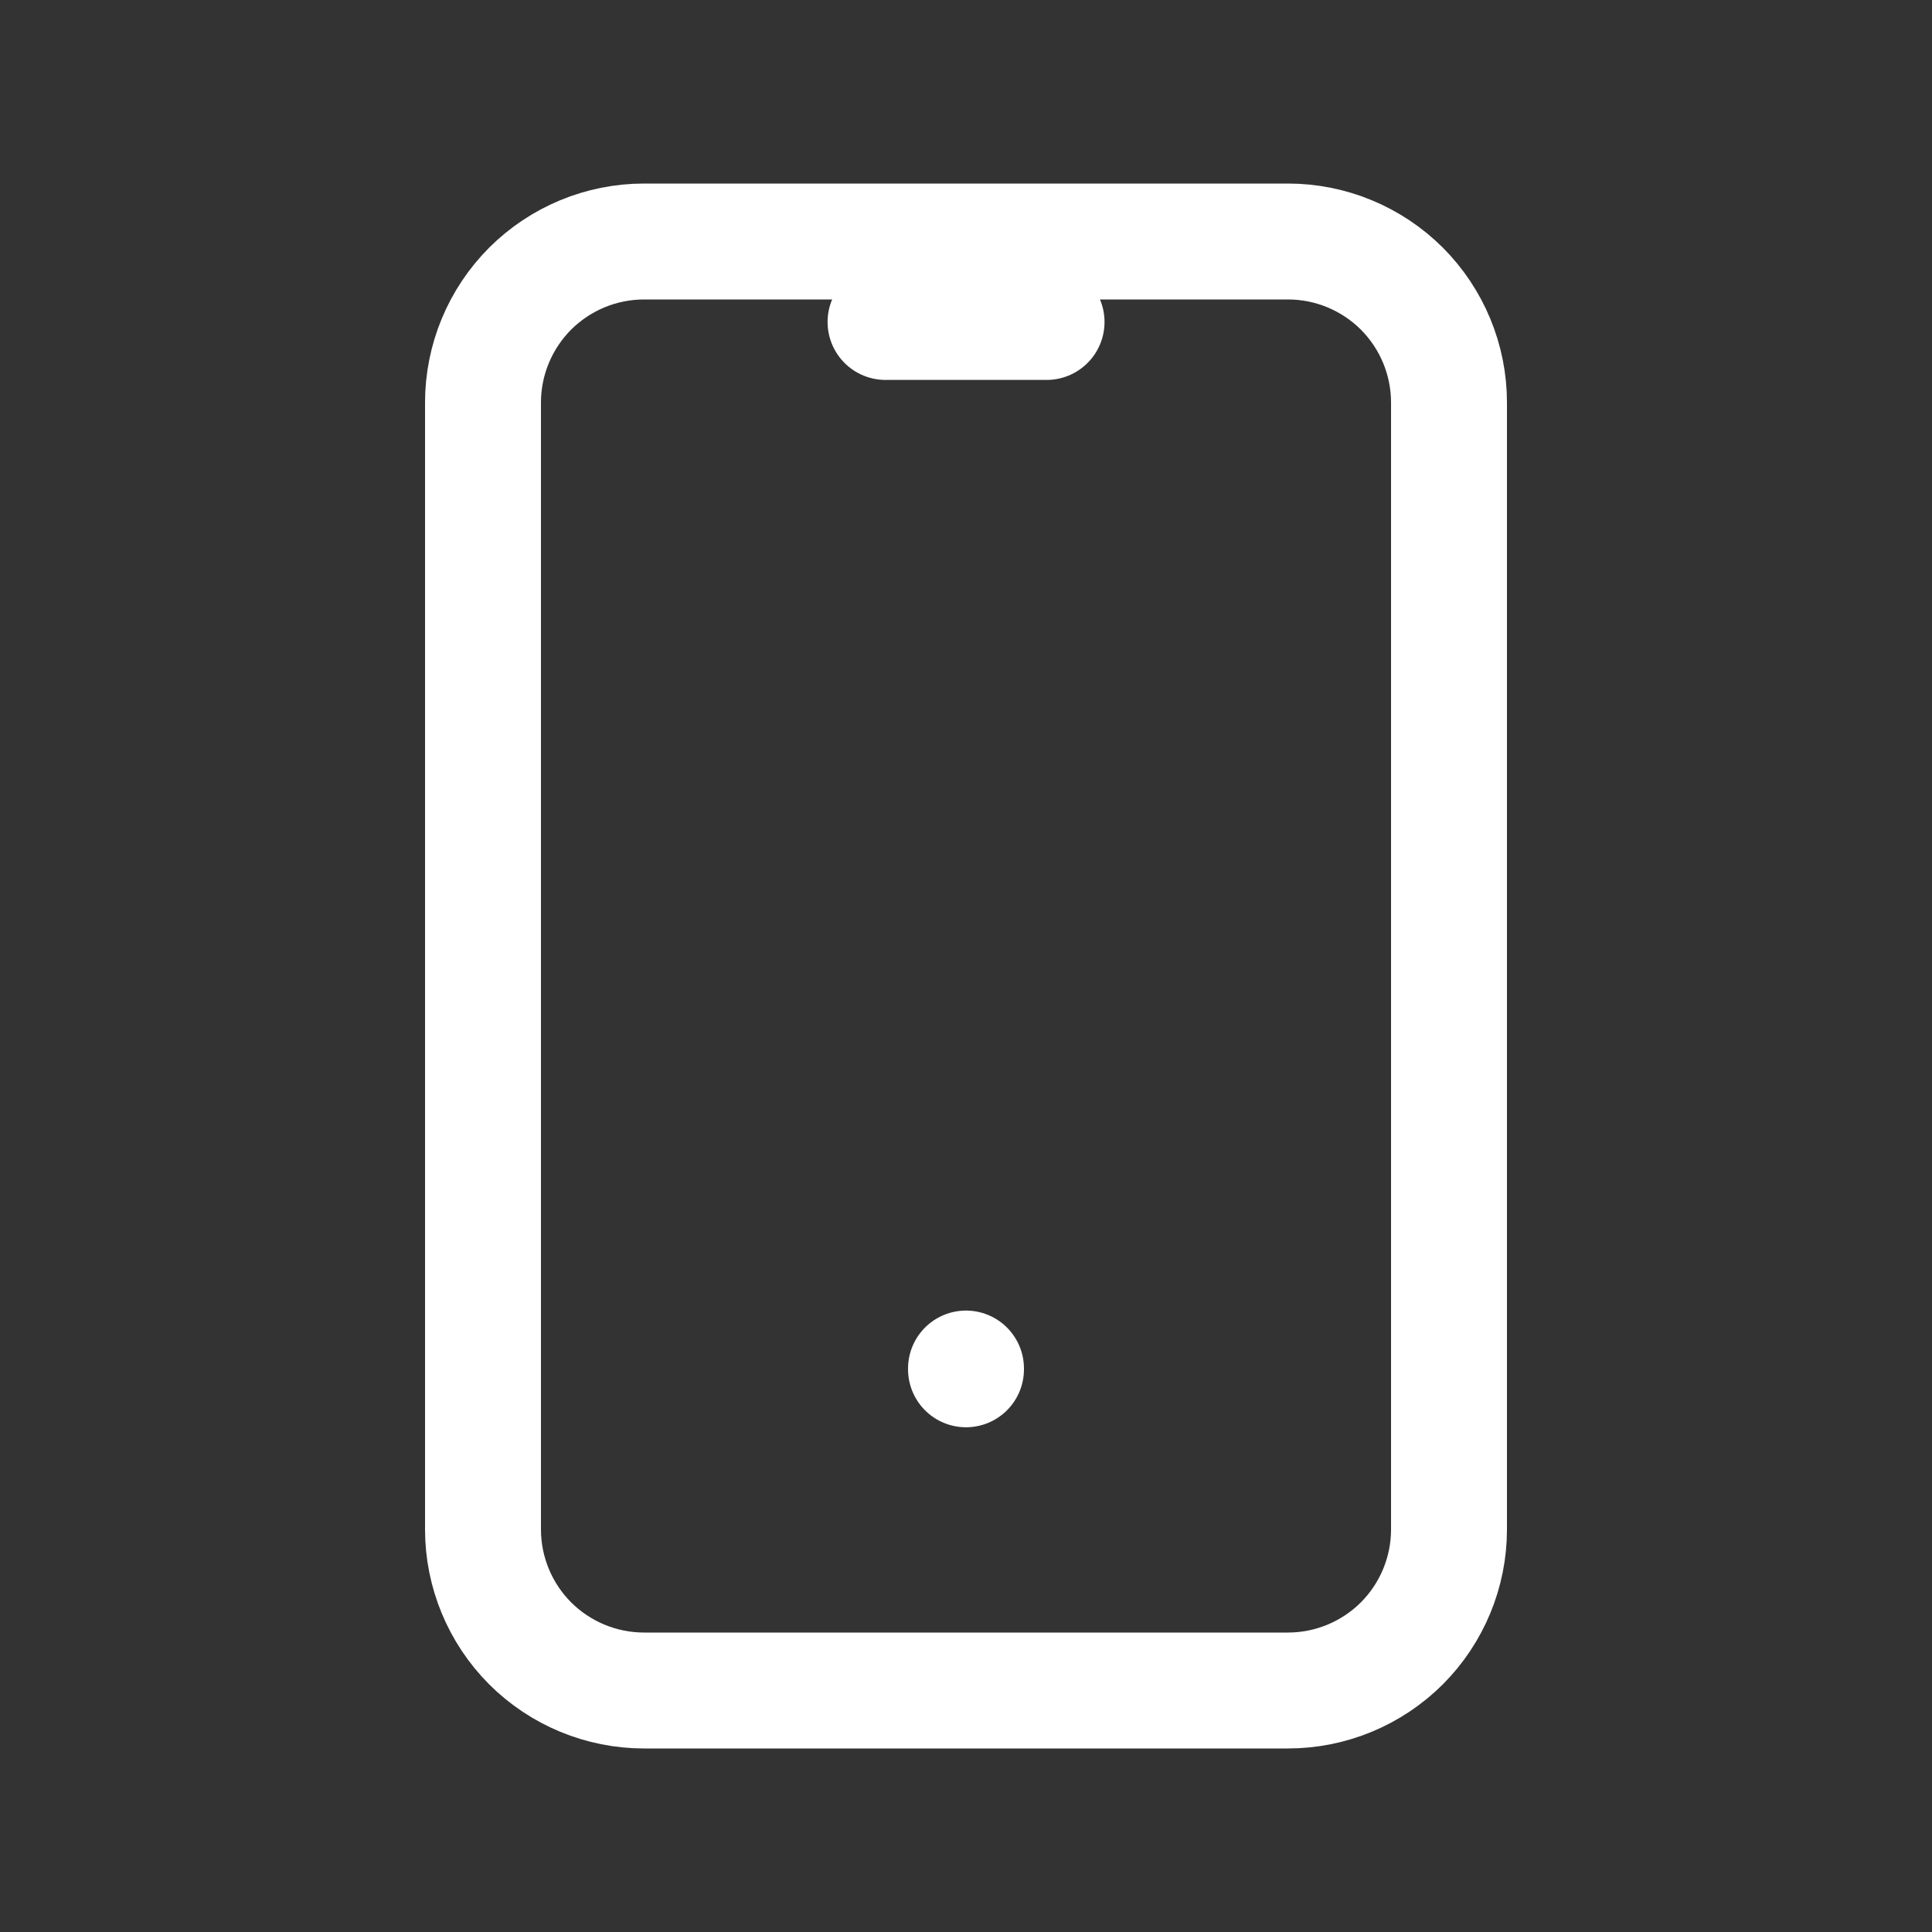 <svg width="20" height="20" viewBox="0 0 20 20" fill="none" xmlns="http://www.w3.org/2000/svg">
<rect x="0" y="0" width="20" height="20" fill="#333333" stroke="none"/>
<g clip-path="url(#clip0_288_2116)">
<path d="M5 4.167C5 3.725 5.176 3.301 5.488 2.988C5.801 2.676 6.225 2.5 6.667 2.5H13.333C13.775 2.5 14.199 2.676 14.512 2.988C14.824 3.301 15 3.725 15 4.167V15.833C15 16.275 14.824 16.699 14.512 17.012C14.199 17.324 13.775 17.5 13.333 17.5H6.667C6.225 17.5 5.801 17.324 5.488 17.012C5.176 16.699 5 16.275 5 15.833V4.167Z" stroke="white" stroke-width="1.2" stroke-linecap="round" stroke-linejoin="round"/>
<path d="M9.167 3.333H10.834" stroke="white" stroke-width="1.2" stroke-linecap="round" stroke-linejoin="round"/>
<path d="M10 14.167V14.175" stroke="white" stroke-width="1.2" stroke-linecap="round" stroke-linejoin="round"/>
</g>
<defs>
<clipPath id="clip0_288_2116">
<rect width="20" height="20" fill="white"/>
</clipPath>
</defs>
</svg>
